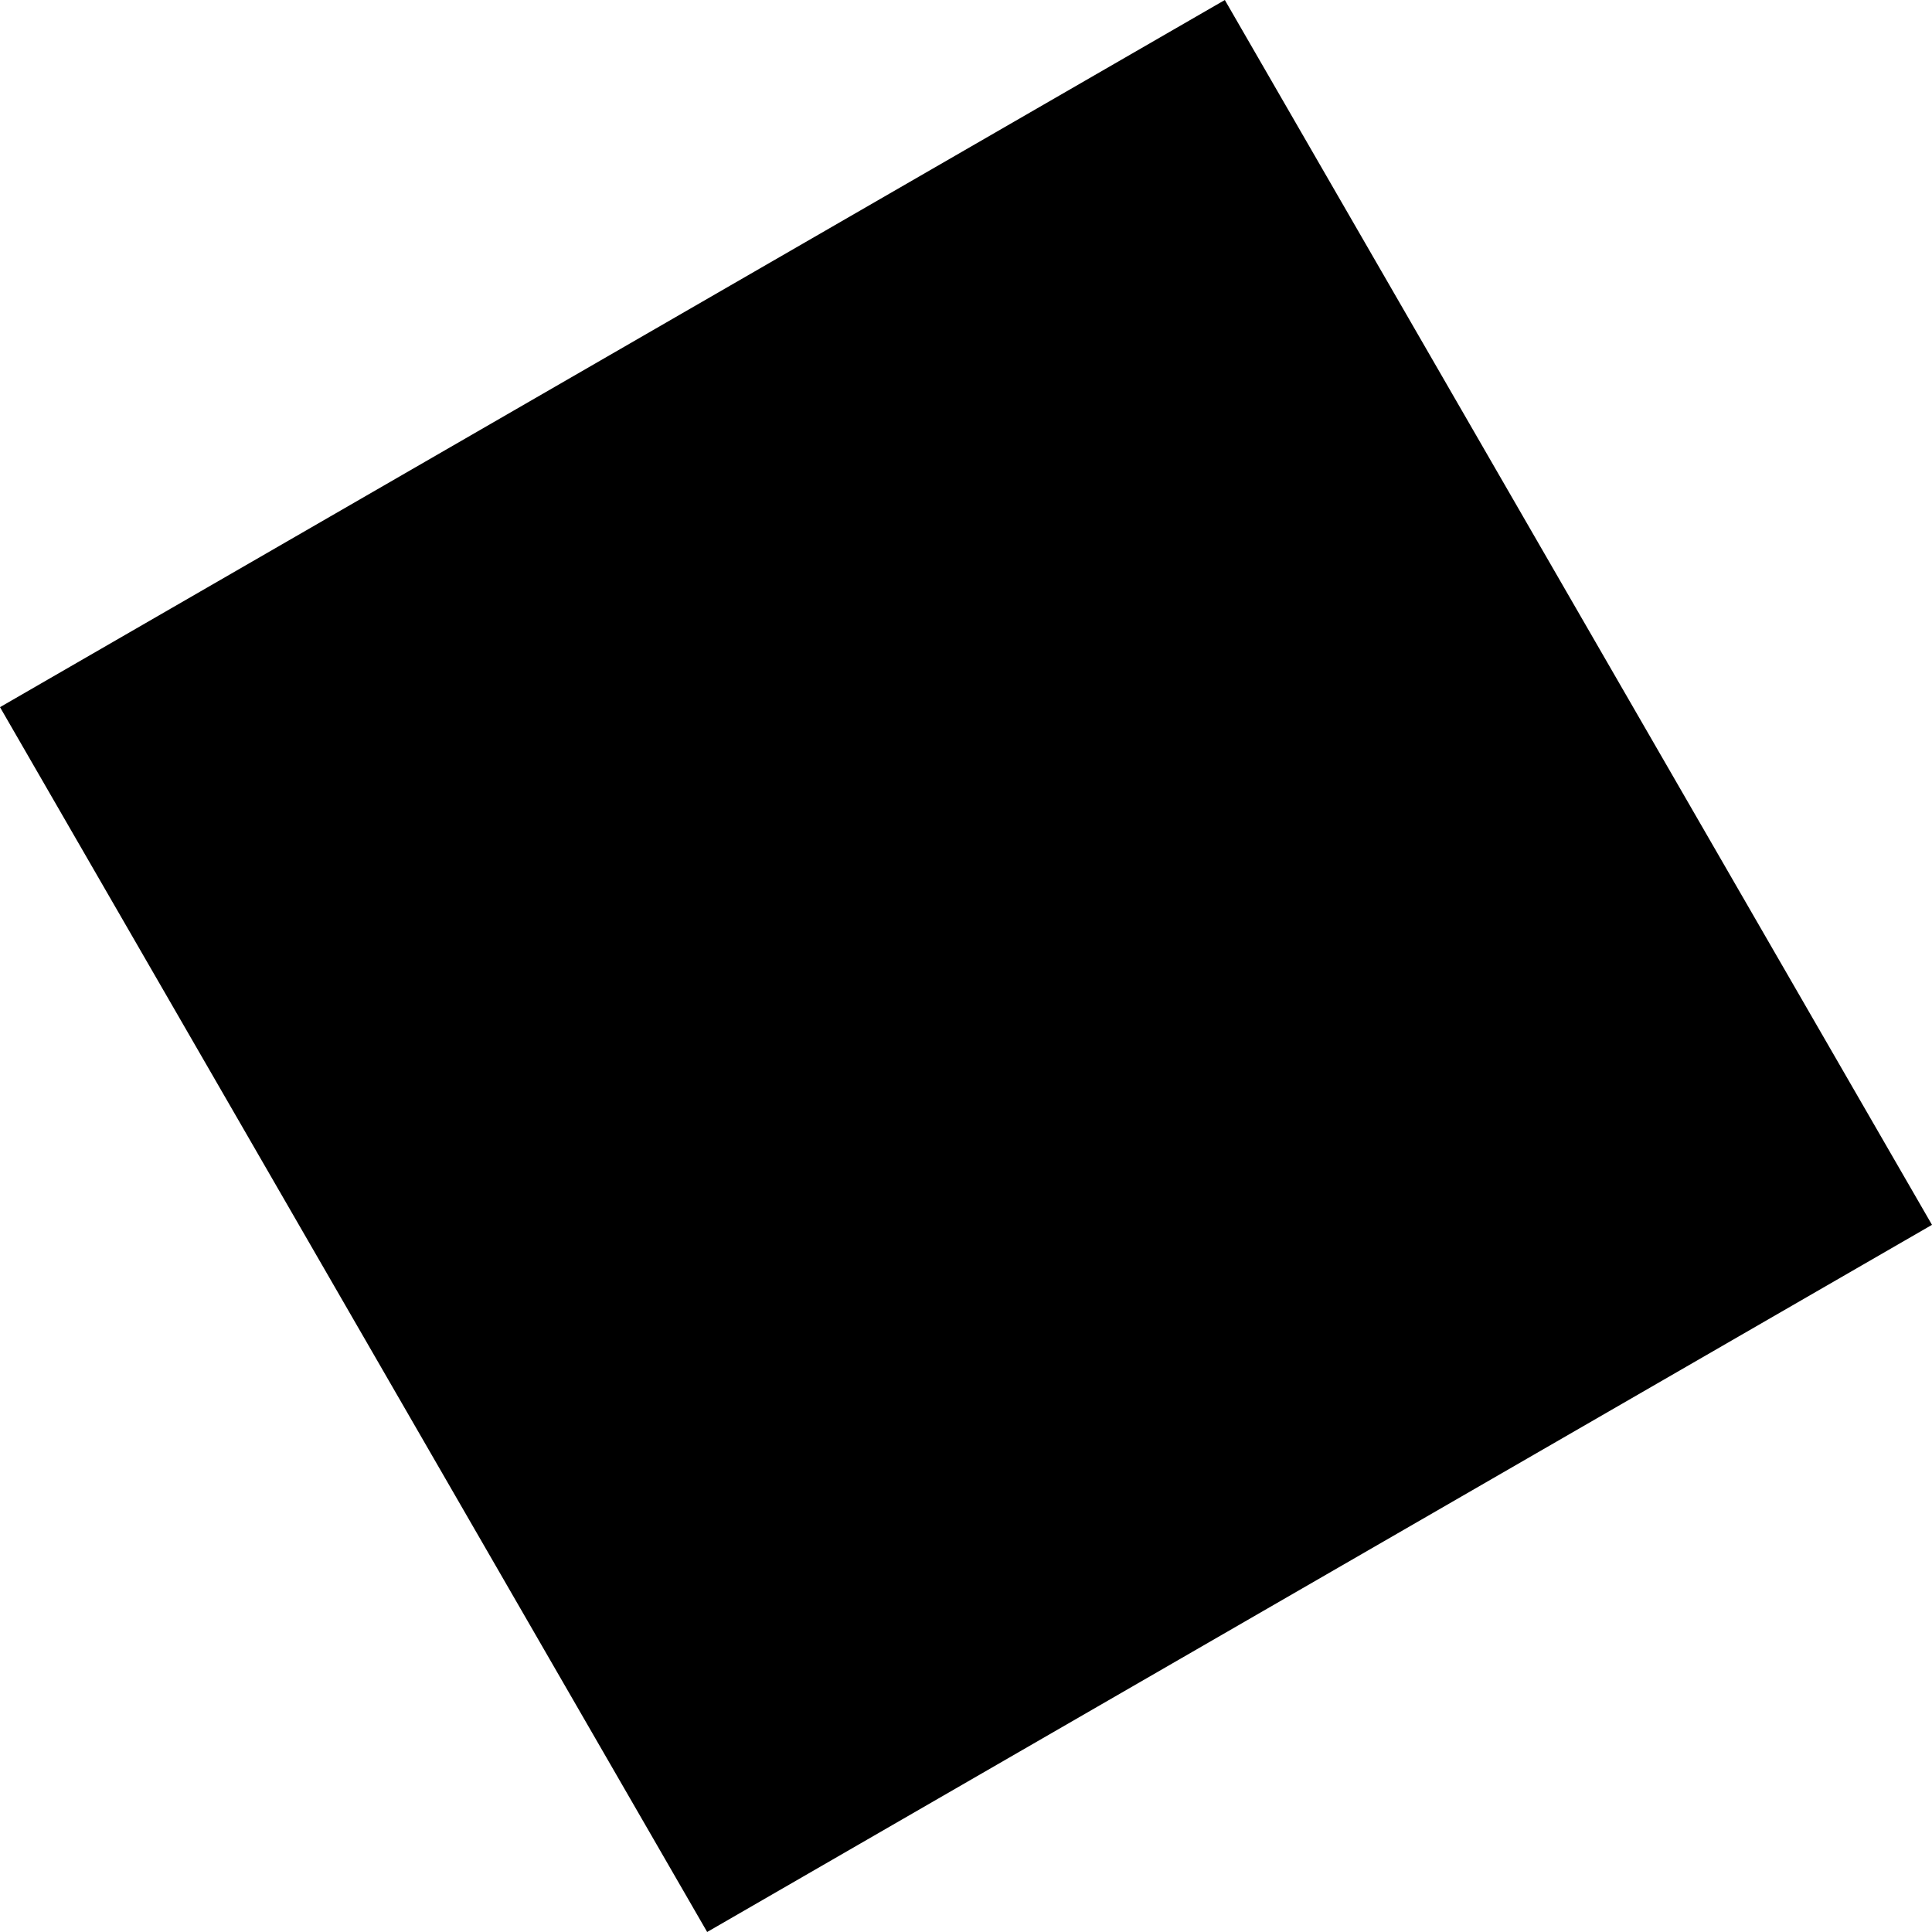 <?xml version="1.0" encoding="UTF-8" standalone="no"?>
<svg
   width="193.613pt"
   height="193.613pt"
   viewBox="0 0 193.613 193.613"
   version="1.1"
   id="svg5"
   sodipodi:docname="Square.svg"
   xmlns:inkscape="http://www.inkscape.org/namespaces/inkscape"
   xmlns:sodipodi="http://sodipodi.sourceforge.net/DTD/sodipodi-0.dtd"
   xmlns="http://www.w3.org/2000/svg"
   xmlns:svg="http://www.w3.org/2000/svg">
  <defs
     id="defs9" />
  <sodipodi:namedview
     id="namedview7"
     pagecolor="#ffffff"
     bordercolor="#cccccc"
     borderopacity="1"
     inkscape:pageshadow="0"
     inkscape:pageopacity="1"
     inkscape:pagecheckerboard="0"
     inkscape:document-units="pt"
     showgrid="false" />
  <g
     id="surface1"
     transform="rotate(-30,132.24,35.434)">
    <path
       style="fill:#000000;fill-opacity:1;fill-rule:nonzero;stroke:none"
       d="M 0,0 H 141.734 V 141.734 H 0 Z m 0,0"
       id="path2" />
  </g>
</svg>
